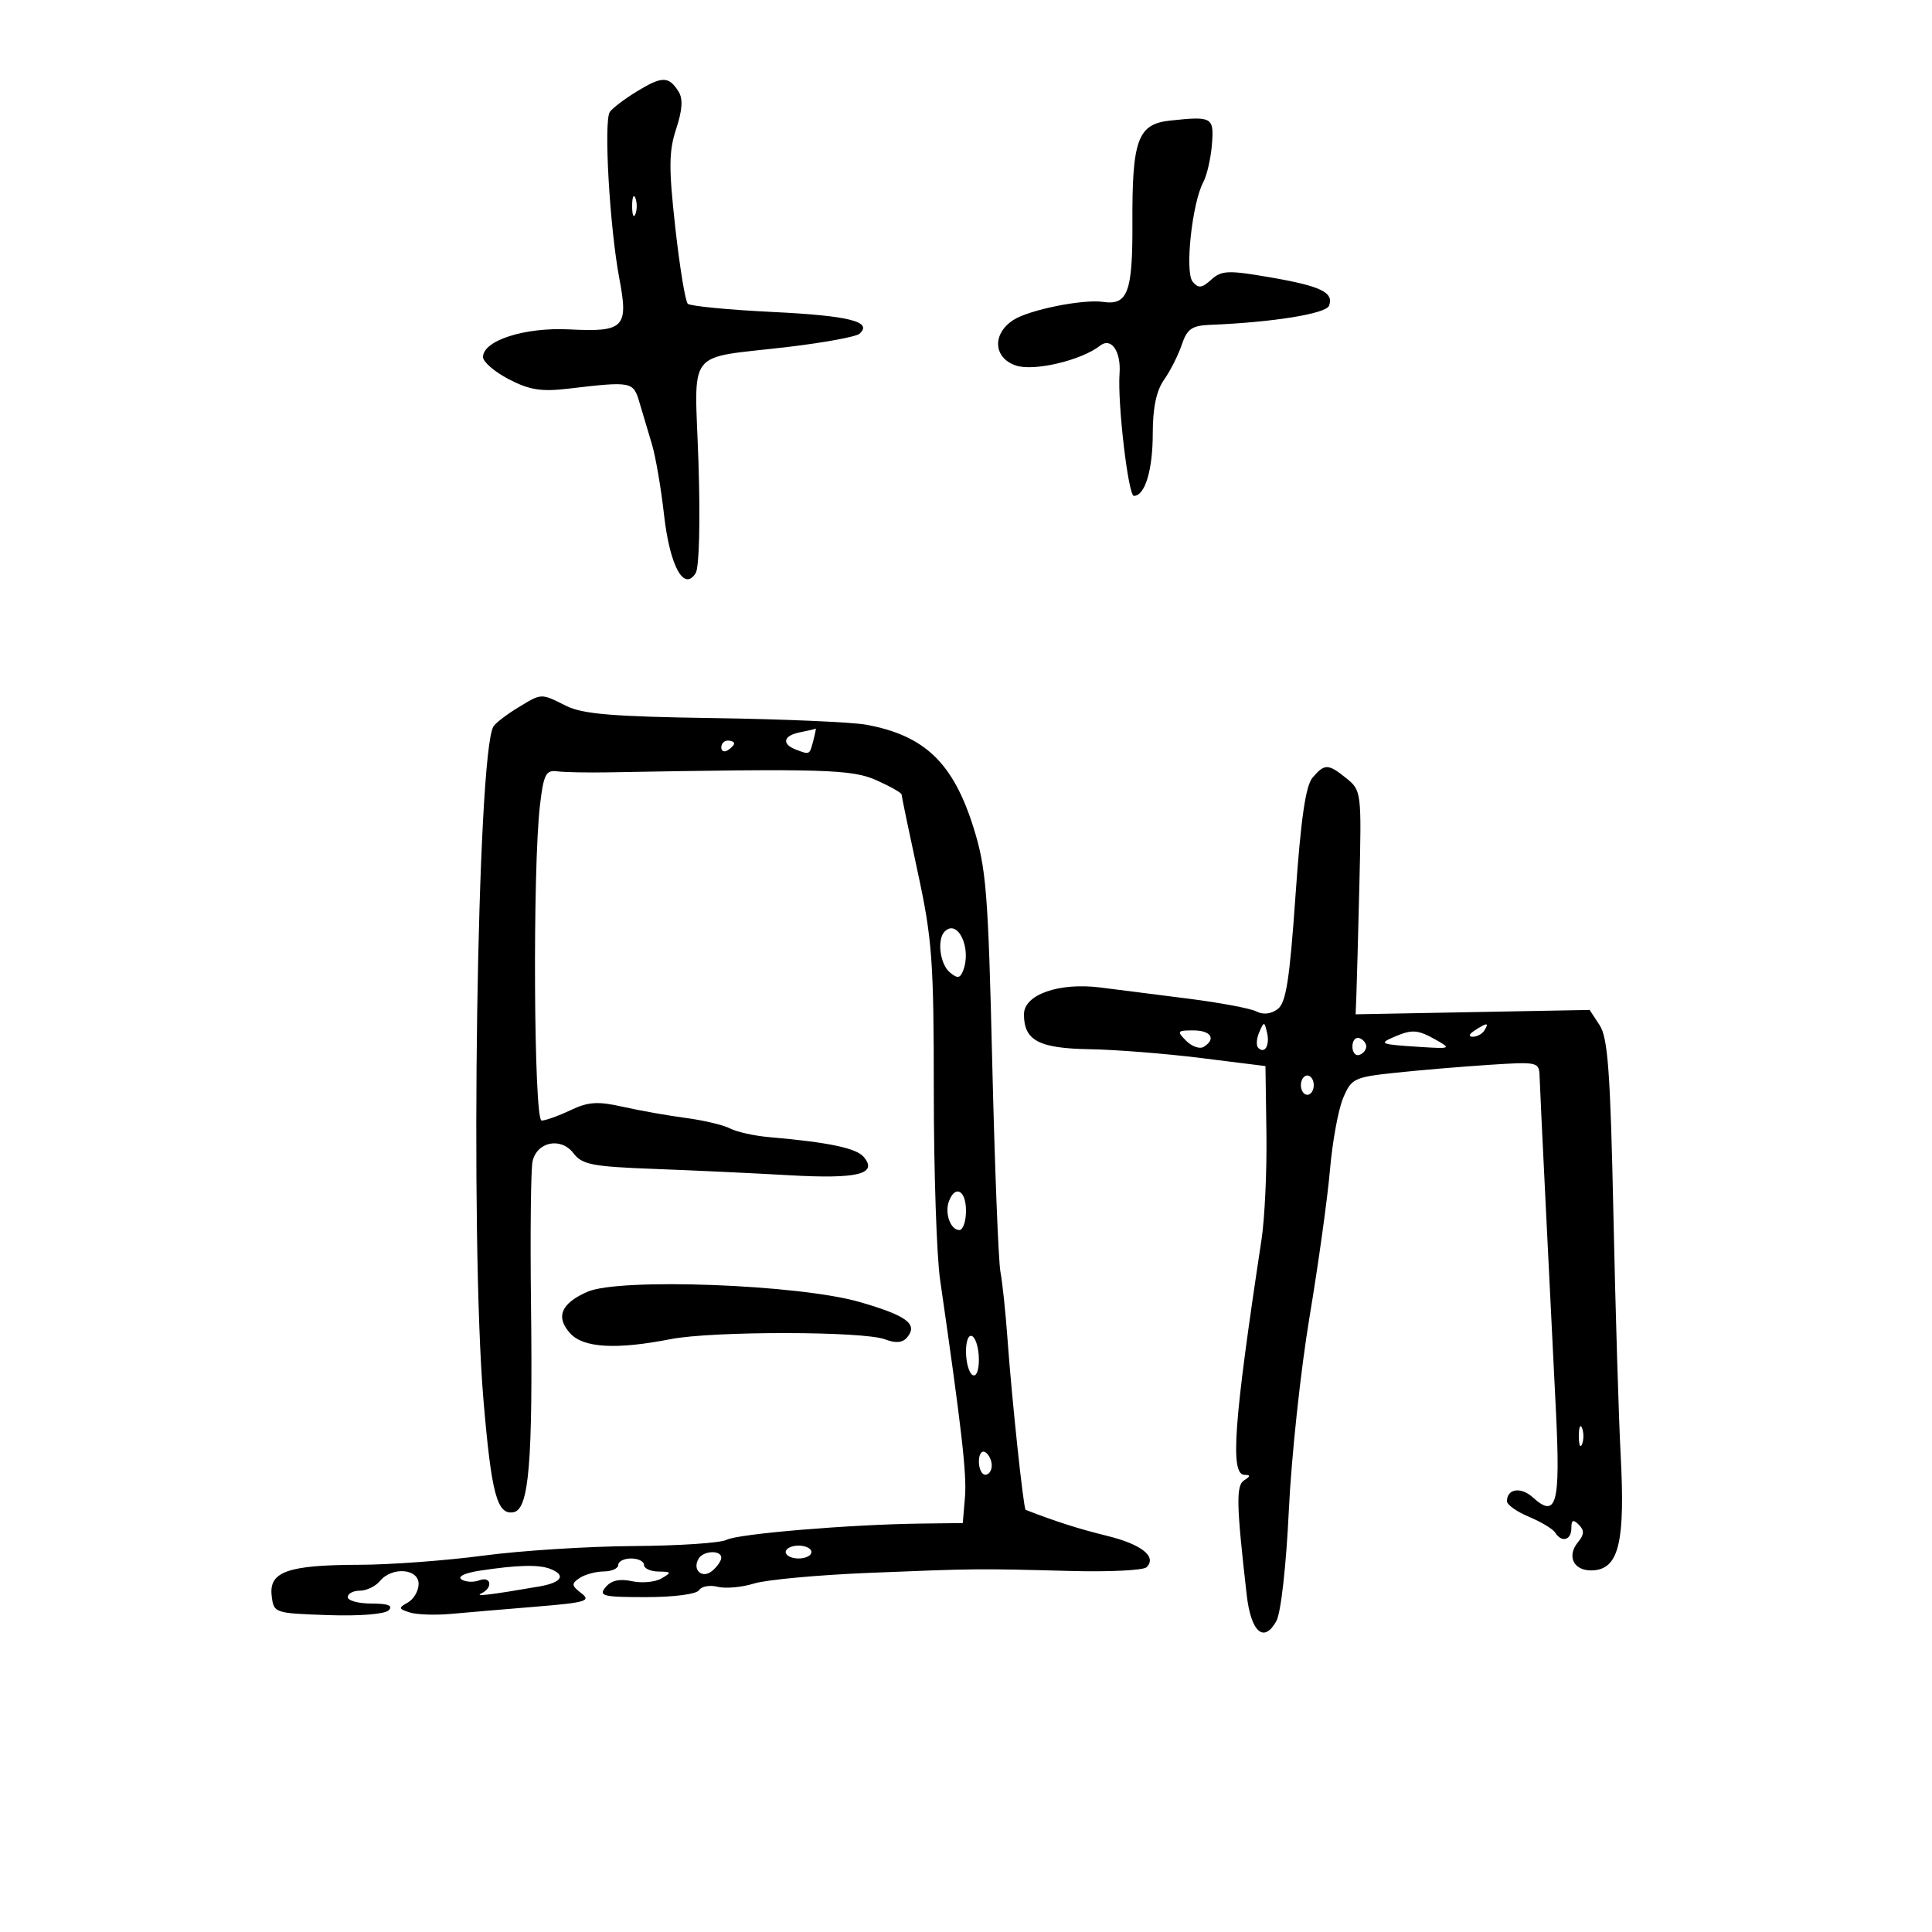 <svg xmlns="http://www.w3.org/2000/svg" width="300" height="300" viewBox="0 0 300 300" version="1.1">
	<path d="M 99 14.130 C 97.075 15.297, 95.139 16.758, 94.697 17.376 C 93.717 18.747, 94.666 35.324, 96.181 43.308 C 97.614 50.860, 96.897 51.584, 88.415 51.148 C 81.486 50.791, 75 52.869, 75 55.446 C 75 56.190, 76.800 57.737, 79.001 58.884 C 82.206 60.554, 84.047 60.846, 88.251 60.350 C 98.110 59.188, 98.345 59.234, 99.297 62.500 C 99.778 64.150, 100.642 67.045, 101.217 68.933 C 101.791 70.821, 102.640 75.742, 103.103 79.870 C 104 87.867, 106.179 91.912, 108.021 89 C 108.574 88.126, 108.757 80.974, 108.460 71.873 C 107.865 53.681, 106.217 55.796, 122.500 53.855 C 128 53.200, 132.928 52.289, 133.450 51.832 C 135.591 49.957, 131.871 49.022, 119.975 48.443 C 113.114 48.110, 107.185 47.536, 106.800 47.168 C 106.415 46.801, 105.542 41.479, 104.860 35.342 C 103.828 26.059, 103.851 23.481, 104.999 20.003 C 105.959 17.094, 106.071 15.336, 105.368 14.221 C 103.852 11.818, 102.837 11.804, 99 14.130 M 181.701 18.722 C 176.668 19.258, 175.780 21.675, 175.839 34.675 C 175.887 45.344, 175.110 47.438, 171.310 46.881 C 168.156 46.419, 159.756 48.114, 157.333 49.701 C 154.031 51.865, 154.251 55.581, 157.750 56.760 C 160.542 57.702, 167.922 55.959, 170.826 53.673 C 172.543 52.321, 174.095 54.547, 173.843 58 C 173.508 62.589, 175.196 77, 176.069 77 C 177.793 77, 179 72.999, 179 67.288 C 179 63.332, 179.565 60.647, 180.750 58.973 C 181.713 57.614, 182.950 55.168, 183.500 53.538 C 184.338 51.055, 185.067 50.552, 188 50.436 C 197.584 50.055, 205.895 48.717, 206.370 47.479 C 207.163 45.412, 205.111 44.424, 197.191 43.058 C 190.706 41.939, 189.679 41.981, 188.084 43.424 C 186.610 44.758, 186.090 44.813, 185.190 43.729 C 183.958 42.244, 185.103 31.544, 186.842 28.295 C 187.405 27.243, 188.008 24.625, 188.183 22.477 C 188.532 18.181, 188.259 18.024, 181.701 18.722 M 98.158 32 C 98.158 33.375, 98.385 33.938, 98.662 33.250 C 98.940 32.563, 98.940 31.438, 98.662 30.750 C 98.385 30.063, 98.158 30.625, 98.158 32 M 80.359 109.923 C 78.632 110.976, 76.951 112.271, 76.624 112.799 C 74.074 116.925, 72.954 192.424, 75.073 217.405 C 76.313 232.028, 77.193 235.301, 79.753 234.812 C 82.144 234.354, 82.746 227.106, 82.451 202.302 C 82.322 191.411, 82.431 181.530, 82.693 180.344 C 83.371 177.278, 87.108 176.528, 89.041 179.071 C 90.386 180.839, 91.985 181.151, 101.541 181.507 C 107.569 181.731, 117 182.172, 122.500 182.488 C 133.134 183.097, 136.342 182.322, 134.144 179.674 C 132.984 178.276, 128.772 177.390, 119.376 176.567 C 117.108 176.368, 114.408 175.767, 113.376 175.231 C 112.344 174.694, 109.250 173.959, 106.500 173.597 C 103.750 173.235, 99.354 172.455, 96.730 171.865 C 92.817 170.984, 91.353 171.079, 88.579 172.395 C 86.719 173.278, 84.703 174, 84.099 174 C 82.884 174, 82.684 134.839, 83.849 125 C 84.411 120.253, 84.774 119.537, 86.500 119.768 C 87.600 119.916, 91.200 119.988, 94.500 119.929 C 127.992 119.325, 132.297 119.453, 136.137 121.173 C 138.261 122.124, 140 123.113, 140 123.371 C 140 123.629, 141.125 129.043, 142.500 135.403 C 144.750 145.810, 145 149.216, 145 169.464 C 145 181.839, 145.441 195.009, 145.979 198.731 C 149.350 222.032, 150.139 228.938, 149.838 232.500 L 149.500 236.500 143 236.581 C 131.937 236.719, 114.585 238.169, 112.824 239.103 C 111.902 239.591, 105.405 240.027, 98.386 240.070 C 91.367 240.113, 80.871 240.781, 75.062 241.555 C 69.253 242.328, 60.592 242.970, 55.815 242.980 C 44.712 243.005, 41.757 244.040, 42.184 247.750 C 42.498 250.480, 42.562 250.502, 50.907 250.793 C 55.816 250.964, 59.748 250.652, 60.357 250.043 C 61.081 249.319, 60.268 249, 57.700 249 C 55.665 249, 54 248.550, 54 248 C 54 247.450, 54.845 247, 55.878 247 C 56.910 247, 58.315 246.325, 59 245.500 C 60.873 243.243, 65 243.553, 65 245.950 C 65 247.023, 64.252 248.319, 63.337 248.831 C 61.838 249.670, 61.868 249.823, 63.638 250.385 C 64.718 250.728, 67.604 250.826, 70.051 250.603 C 72.498 250.380, 78.449 249.874, 83.276 249.478 C 90.959 248.849, 91.831 248.590, 90.276 247.399 C 88.726 246.211, 88.691 245.910, 90 245.034 C 90.825 244.482, 92.513 244.024, 93.750 244.015 C 94.987 244.007, 96 243.550, 96 243 C 96 242.450, 96.900 242, 98 242 C 99.100 242, 100 242.450, 100 243 C 100 243.550, 101.013 244.014, 102.250 244.030 C 104.290 244.058, 104.333 244.158, 102.712 245.101 C 101.728 245.674, 99.662 245.865, 98.121 245.527 C 96.215 245.108, 94.909 245.405, 94.037 246.456 C 92.900 247.825, 93.612 248, 100.319 248 C 104.660 248, 108.167 247.540, 108.550 246.919 C 108.918 246.324, 110.220 246.089, 111.444 246.397 C 112.668 246.704, 115.206 246.475, 117.085 245.889 C 118.963 245.302, 127.025 244.556, 135 244.232 C 151.550 243.558, 151.734 243.557, 166.335 243.943 C 172.294 244.101, 177.563 243.837, 178.043 243.357 C 179.684 241.716, 177.260 239.798, 171.878 238.479 C 167.534 237.415, 163.922 236.261, 159.260 234.447 C 158.928 234.318, 157.100 217.106, 156.451 208 C 156.157 203.875, 155.660 199.150, 155.348 197.500 C 155.035 195.850, 154.462 181.225, 154.074 165 C 153.440 138.490, 153.144 134.785, 151.148 128.450 C 147.991 118.428, 143.567 114.199, 134.500 112.532 C 132.300 112.128, 121.644 111.666, 110.820 111.506 C 95.176 111.276, 90.478 110.886, 87.916 109.608 C 83.925 107.617, 84.156 107.607, 80.359 109.923 M 124.250 113.706 C 121.634 114.210, 121.308 115.521, 123.582 116.393 C 125.748 117.224, 125.702 117.248, 126.290 115 C 126.577 113.900, 126.742 113.061, 126.656 113.136 C 126.570 113.211, 125.487 113.467, 124.250 113.706 M 112 116.059 C 112 116.641, 112.450 116.840, 113 116.500 C 113.550 116.160, 114 115.684, 114 115.441 C 114 115.198, 113.550 115, 113 115 C 112.450 115, 112 115.477, 112 116.059 M 203.814 120.750 C 202.739 122.008, 201.995 127.139, 201.169 139 C 200.246 152.255, 199.695 155.738, 198.372 156.711 C 197.353 157.460, 196.108 157.595, 195.112 157.064 C 194.225 156.592, 189.450 155.694, 184.500 155.068 C 179.550 154.441, 173.424 153.665, 170.888 153.341 C 164.451 152.522, 159 154.431, 159 157.506 C 159 161.573, 161.304 162.793, 169.223 162.922 C 173.226 162.987, 181 163.603, 186.500 164.290 L 196.500 165.539 196.650 176.019 C 196.732 181.784, 196.389 189.200, 195.887 192.500 C 191.563 220.946, 190.983 228.988, 193.250 229.015 C 194.212 229.027, 194.201 229.220, 193.202 229.854 C 191.911 230.673, 191.973 233.520, 193.591 247.678 C 194.251 253.446, 196.260 255.207, 198.195 251.713 C 198.900 250.442, 199.723 243.116, 200.131 234.500 C 200.521 226.250, 201.966 212.750, 203.343 204.500 C 204.720 196.250, 206.149 185.965, 206.518 181.644 C 206.888 177.324, 207.801 172.328, 208.546 170.543 C 209.834 167.461, 210.242 167.262, 216.701 166.575 C 220.440 166.177, 226.988 165.625, 231.250 165.347 C 238.828 164.854, 239.002 164.894, 239.069 167.171 C 239.106 168.452, 239.541 177.600, 240.036 187.500 C 240.530 197.400, 241.236 211.623, 241.604 219.107 C 242.317 233.615, 241.713 235.860, 238 232.500 C 236.158 230.833, 234 231.162, 234 233.110 C 234 233.656, 235.544 234.747, 237.432 235.536 C 239.319 236.324, 241.146 237.427, 241.491 237.985 C 242.479 239.585, 244 239.170, 244 237.300 C 244 236.012, 244.281 235.881, 245.158 236.758 C 246.034 237.634, 246.007 238.286, 245.046 239.445 C 243.094 241.797, 244.537 244.187, 247.687 243.817 C 251.411 243.379, 252.354 239.147, 251.658 226 C 251.352 220.225, 250.844 203.368, 250.529 188.541 C 250.060 166.501, 249.671 161.147, 248.397 159.202 L 246.837 156.822 228.669 157.161 L 210.500 157.500 210.620 154.500 C 210.686 152.850, 210.898 145.036, 211.089 137.136 C 211.430 123.102, 211.385 122.730, 209.108 120.886 C 206.237 118.562, 205.696 118.548, 203.814 120.750 M 146.688 144.646 C 145.469 145.864, 145.956 149.718, 147.488 150.990 C 148.690 151.987, 149.090 151.929, 149.567 150.685 C 150.901 147.209, 148.713 142.620, 146.688 144.646 M 195.531 160.293 C 195.103 161.279, 195.034 162.367, 195.376 162.710 C 196.392 163.725, 197.211 162.299, 196.743 160.328 C 196.329 158.581, 196.275 158.580, 195.531 160.293 M 229 160 C 228.099 160.582, 227.975 160.975, 228.691 160.985 C 229.346 160.993, 230.160 160.550, 230.500 160 C 231.267 158.758, 230.921 158.758, 229 160 M 184.190 161.618 C 185.080 162.508, 186.301 162.932, 186.904 162.559 C 188.890 161.332, 188.047 160, 185.286 160 C 182.785 160, 182.699 160.127, 184.190 161.618 M 216.500 161 C 214.022 162.065, 214.293 162.170, 220.500 162.567 C 225.250 162.871, 225.375 162.817, 223 161.479 C 220.140 159.868, 219.281 159.805, 216.500 161 M 210 162.500 C 210 163.417, 210.484 164.005, 211.075 163.808 C 211.666 163.611, 212.150 163.022, 212.150 162.500 C 212.150 161.978, 211.666 161.389, 211.075 161.192 C 210.484 160.995, 210 161.583, 210 162.500 M 202 168.500 C 202 169.325, 202.450 170, 203 170 C 203.550 170, 204 169.325, 204 168.500 C 204 167.675, 203.550 167, 203 167 C 202.450 167, 202 167.675, 202 168.500 M 147.362 186.500 C 146.646 188.364, 147.588 191, 148.969 191 C 149.536 191, 150 189.650, 150 188 C 150 184.860, 148.351 183.922, 147.362 186.500 M 91.211 200.589 C 87.109 202.395, 86.236 204.498, 88.534 207.037 C 90.583 209.301, 95.675 209.598, 104.114 207.945 C 110.625 206.669, 134.050 206.688, 137.426 207.972 C 139.106 208.611, 140.157 208.516, 140.865 207.662 C 142.573 205.604, 140.818 204.297, 133.500 202.178 C 124.062 199.445, 96.190 198.398, 91.211 200.589 M 150 209.882 C 150 211.532, 150.450 213.160, 151 213.500 C 151.582 213.860, 152 212.863, 152 211.118 C 152 209.468, 151.550 207.840, 151 207.500 C 150.418 207.140, 150 208.137, 150 209.882 M 245.158 223 C 245.158 224.375, 245.385 224.938, 245.662 224.250 C 245.940 223.563, 245.940 222.438, 245.662 221.750 C 245.385 221.063, 245.158 221.625, 245.158 223 M 152 226.941 C 152 228.073, 152.450 229, 153 229 C 153.550 229, 154 228.352, 154 227.559 C 154 226.766, 153.550 225.840, 153 225.500 C 152.450 225.160, 152 225.809, 152 226.941 M 122 241 C 122 241.550, 122.900 242, 124 242 C 125.100 242, 126 241.550, 126 241 C 126 240.450, 125.100 240, 124 240 C 122.900 240, 122 240.450, 122 241 M 108.500 242 C 107.419 243.749, 109.022 245.227, 110.589 243.926 C 111.365 243.282, 112 242.360, 112 241.878 C 112 240.672, 109.262 240.768, 108.500 242 M 74.500 243.892 C 72.180 244.245, 70.987 244.816, 71.660 245.253 C 72.298 245.668, 73.535 245.732, 74.410 245.396 C 76.274 244.681, 76.591 246.558, 74.750 247.415 C 73.575 247.962, 76.186 247.651, 83.750 246.343 C 87.253 245.737, 87.958 244.581, 85.418 243.607 C 83.627 242.920, 80.329 243.006, 74.500 243.892" stroke="none" fill="black" fill-rule="evenodd"/>
</svg>